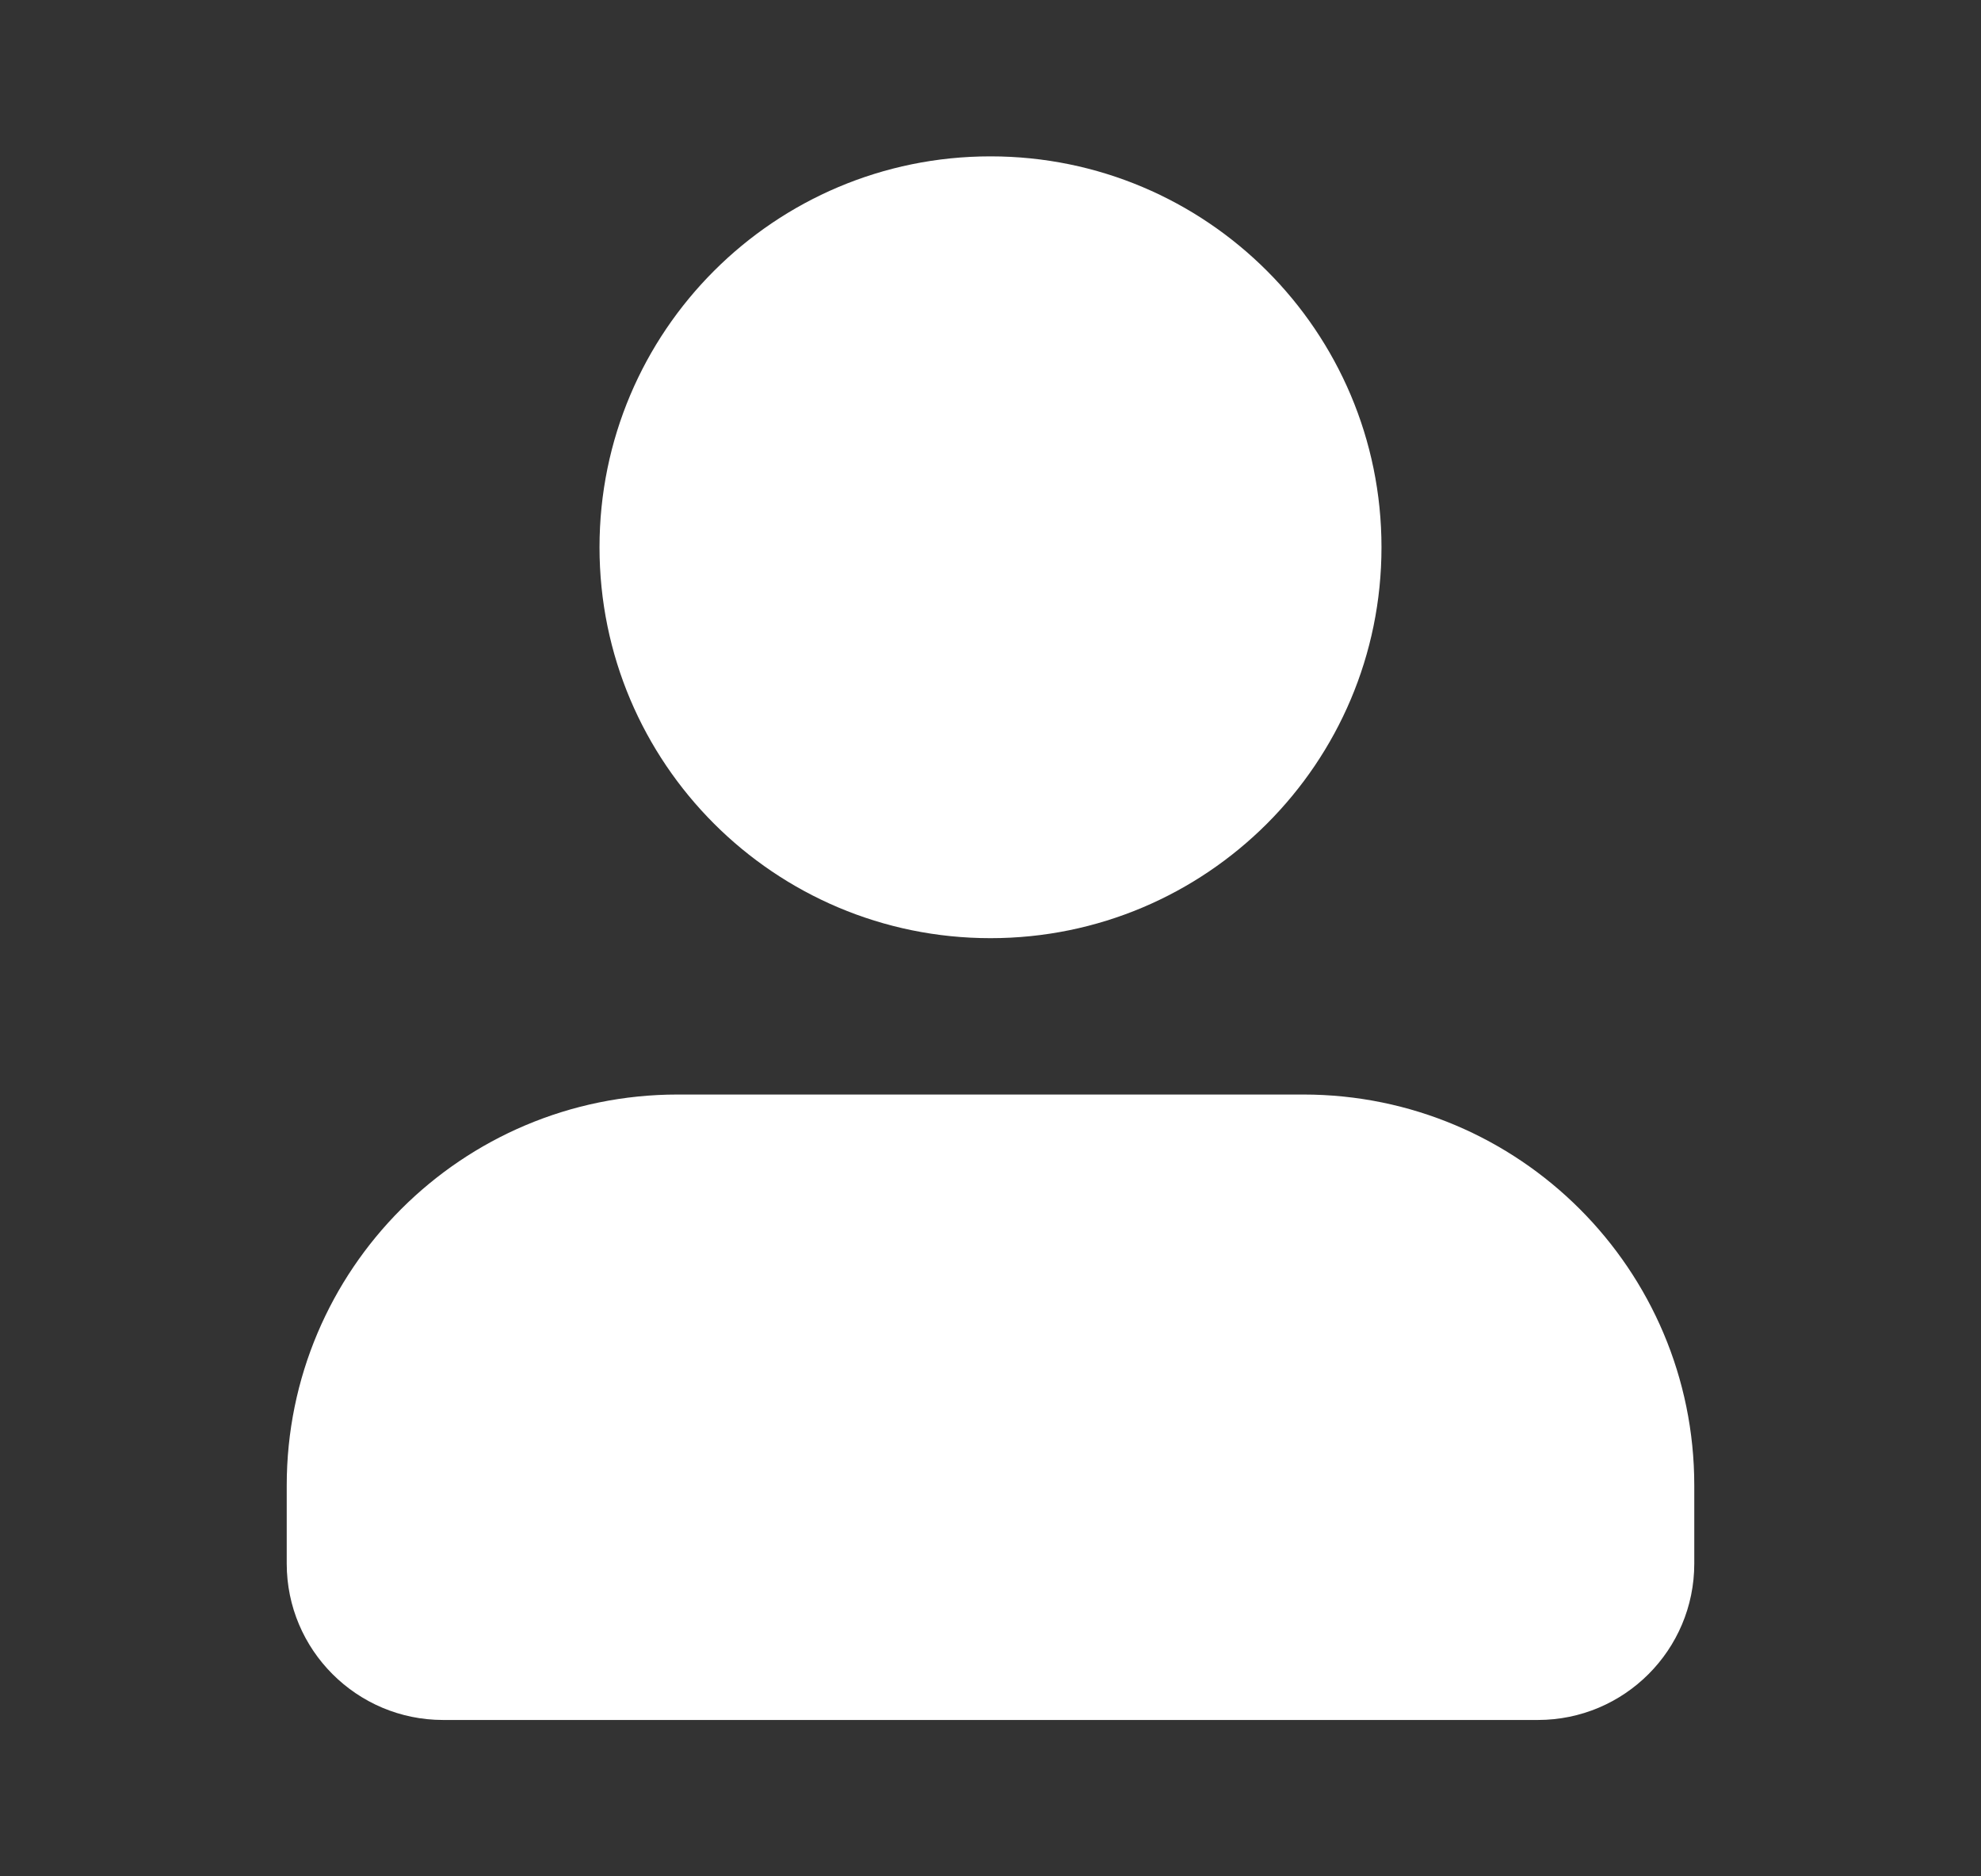 <svg width="19" height="18" viewBox="0 0 19 18" fill="none" xmlns="http://www.w3.org/2000/svg">
<rect x="0" y="0" width="19" height="18" fill="#333333" stroke="none"/>
<path d="M9.5 9C11.571 9 13.25 7.321 13.25 5.25C13.25 3.179 11.571 1.5 9.5 1.5C7.429 1.5 5.75 3.179 5.75 5.25C5.75 7.321 7.429 9 9.5 9Z" fill="white"/>
<path d="M2.75 14.25V15C2.75 15.828 3.422 16.5 4.25 16.5H14.75C15.579 16.5 16.25 15.828 16.25 15V14.25C16.25 12.179 14.571 10.5 12.5 10.5H6.5C4.429 10.5 2.75 12.179 2.75 14.25Z" fill="white"/>
</svg>
